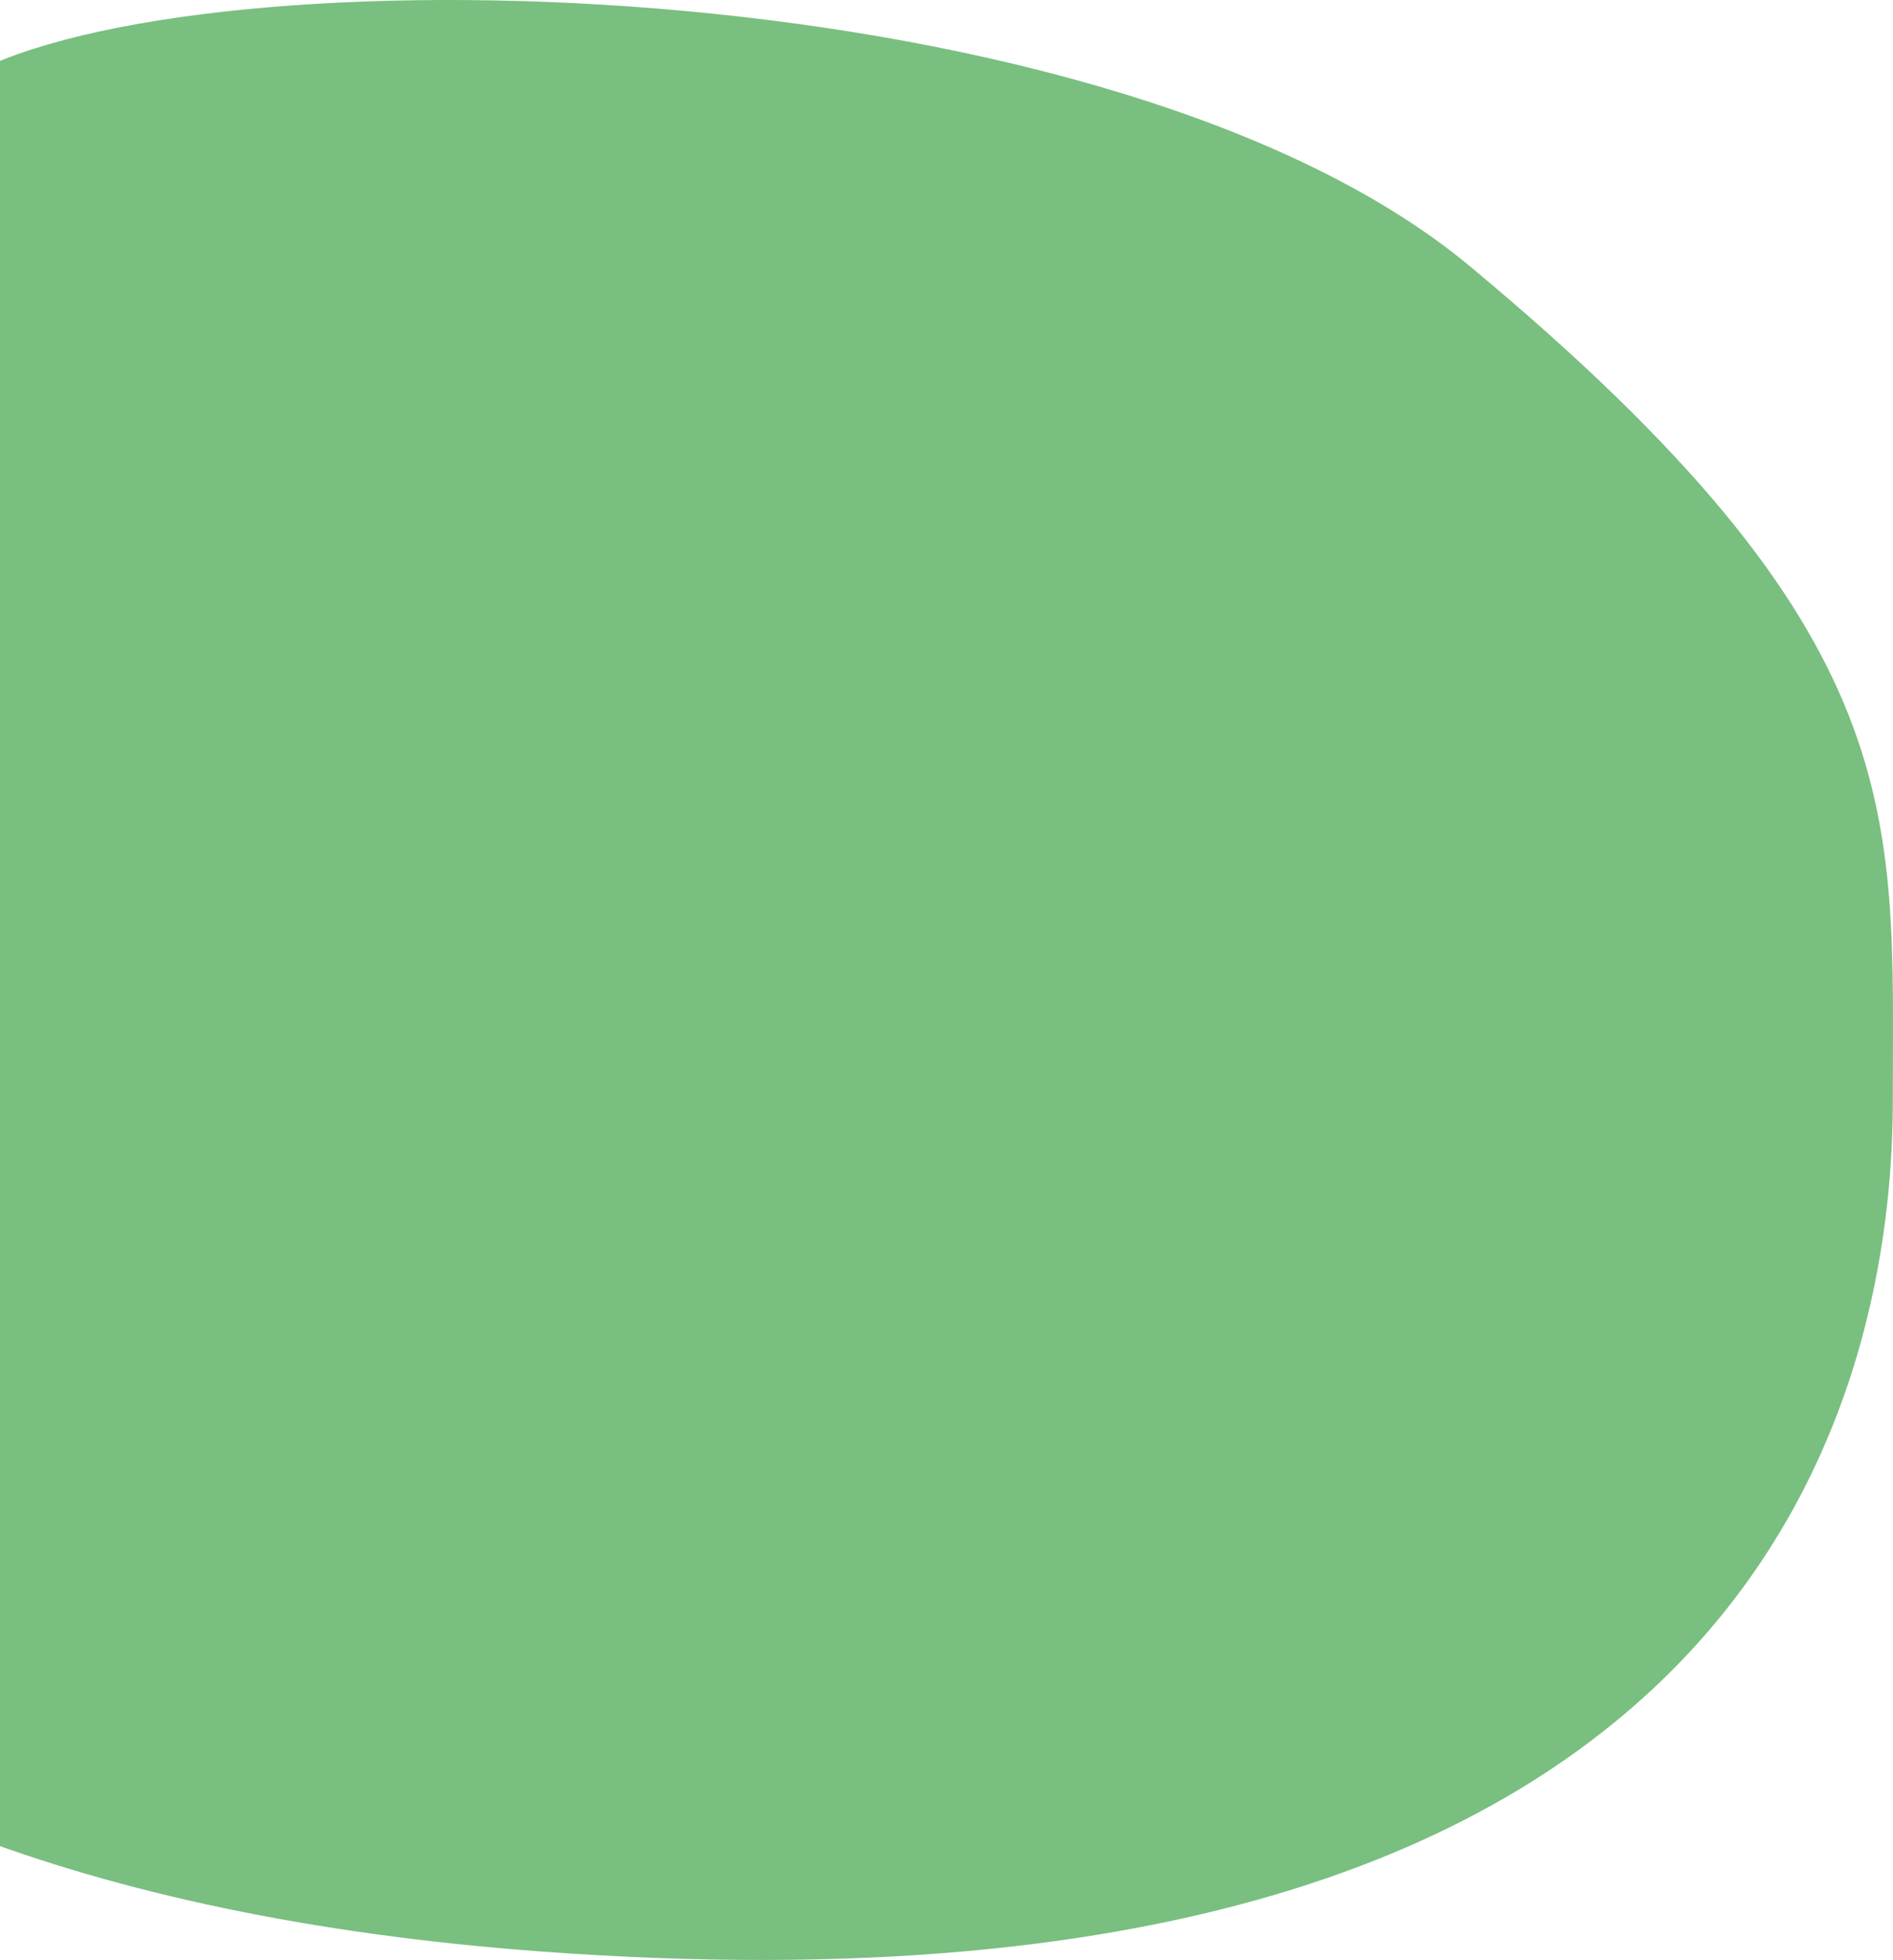 <svg width="345" height="357" viewBox="0 0 345 357" fill="none" xmlns="http://www.w3.org/2000/svg">
<path d="M267.858 48.468C202.954 -5.46 41.97 -9.64 -3.917 12.831C-64.784 42.815 -121 130.477 -121 173.629C-121 258.214 -70.456 342.993 98.738 355.466C331.721 372.64 344.967 240.825 344.967 200.249C344.967 148.013 348.988 115.879 267.858 48.468Z" fill="#79BF80"/>
</svg>
